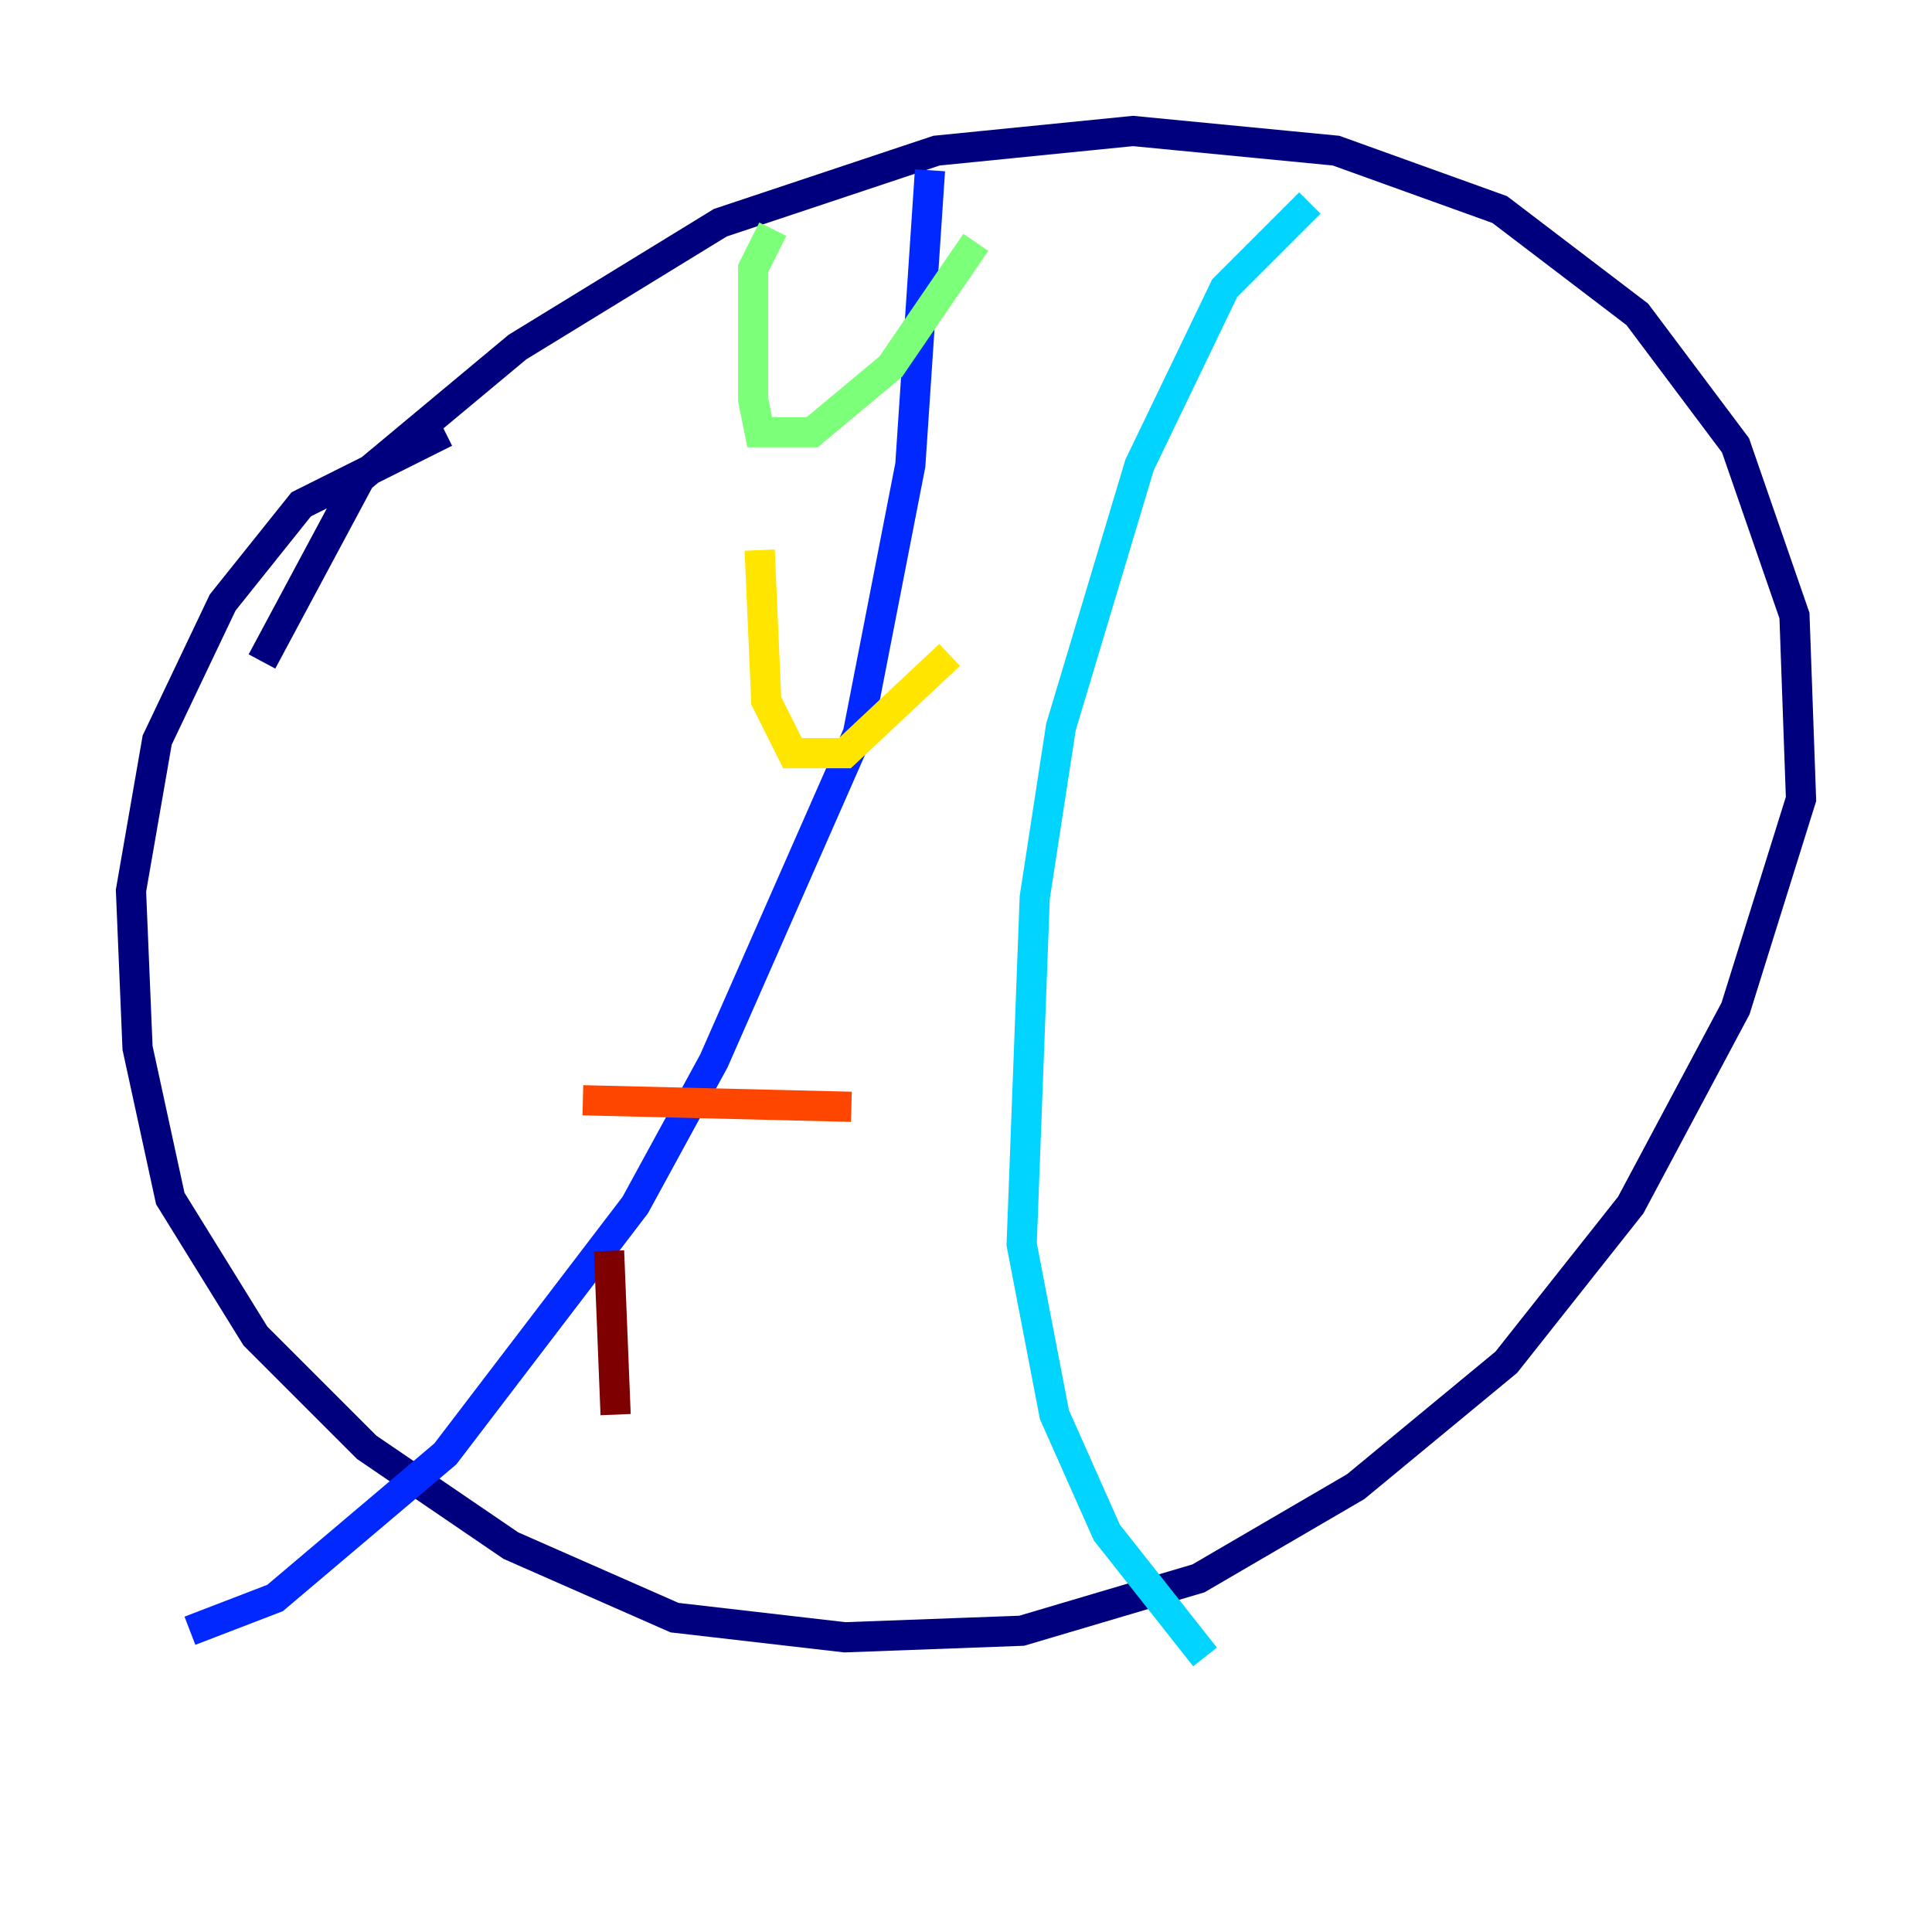 <?xml version="1.0" encoding="utf-8" ?>
<svg baseProfile="tiny" height="128" version="1.2" viewBox="0,0,128,128" width="128" xmlns="http://www.w3.org/2000/svg" xmlns:ev="http://www.w3.org/2001/xml-events" xmlns:xlink="http://www.w3.org/1999/xlink"><defs /><polyline fill="none" points="17.356,43.824 23.864,31.675 34.278,22.997 47.729,14.752 62.047,9.98 75.064,8.678 88.515,9.98 99.363,13.885 108.475,20.827 114.983,29.505 118.888,40.786 119.322,52.936 114.983,66.82 108.041,79.837 99.797,90.251 89.817,98.495 79.403,104.57 67.688,108.041 55.973,108.475 44.691,107.173 33.844,102.4 24.298,95.891 16.922,88.515 11.281,79.403 9.112,69.424 8.678,59.01 10.414,49.031 14.752,39.919 19.959,33.41 29.505,28.637" stroke="#00007f" stroke-width="2" /><polyline fill="none" points="61.614,11.281 60.312,30.807 56.841,48.597 47.295,70.291 42.088,79.837 29.505,96.325 18.224,105.871 12.583,108.041" stroke="#0028ff" stroke-width="2" /><polyline fill="none" points="86.78,13.451 81.139,19.091 75.498,30.807 70.291,48.163 68.556,59.444 67.688,82.441 69.858,93.722 73.329,101.532 79.837,109.776" stroke="#00d4ff" stroke-width="2" /><polyline fill="none" points="51.2,15.186 49.898,17.79 49.898,26.468 50.332,28.637 51.2,28.637 53.803,28.637 59.01,24.298 64.651,16.054" stroke="#7cff79" stroke-width="2" /><polyline fill="none" points="50.332,36.447 50.766,46.427 52.502,49.898 55.973,49.898 62.915,43.39" stroke="#ffe500" stroke-width="2" /><polyline fill="none" points="38.617,72.895 56.407,73.329" stroke="#ff4600" stroke-width="2" /><polyline fill="none" points="40.352,82.875 40.786,93.722" stroke="#7f0000" stroke-width="2" /></svg>